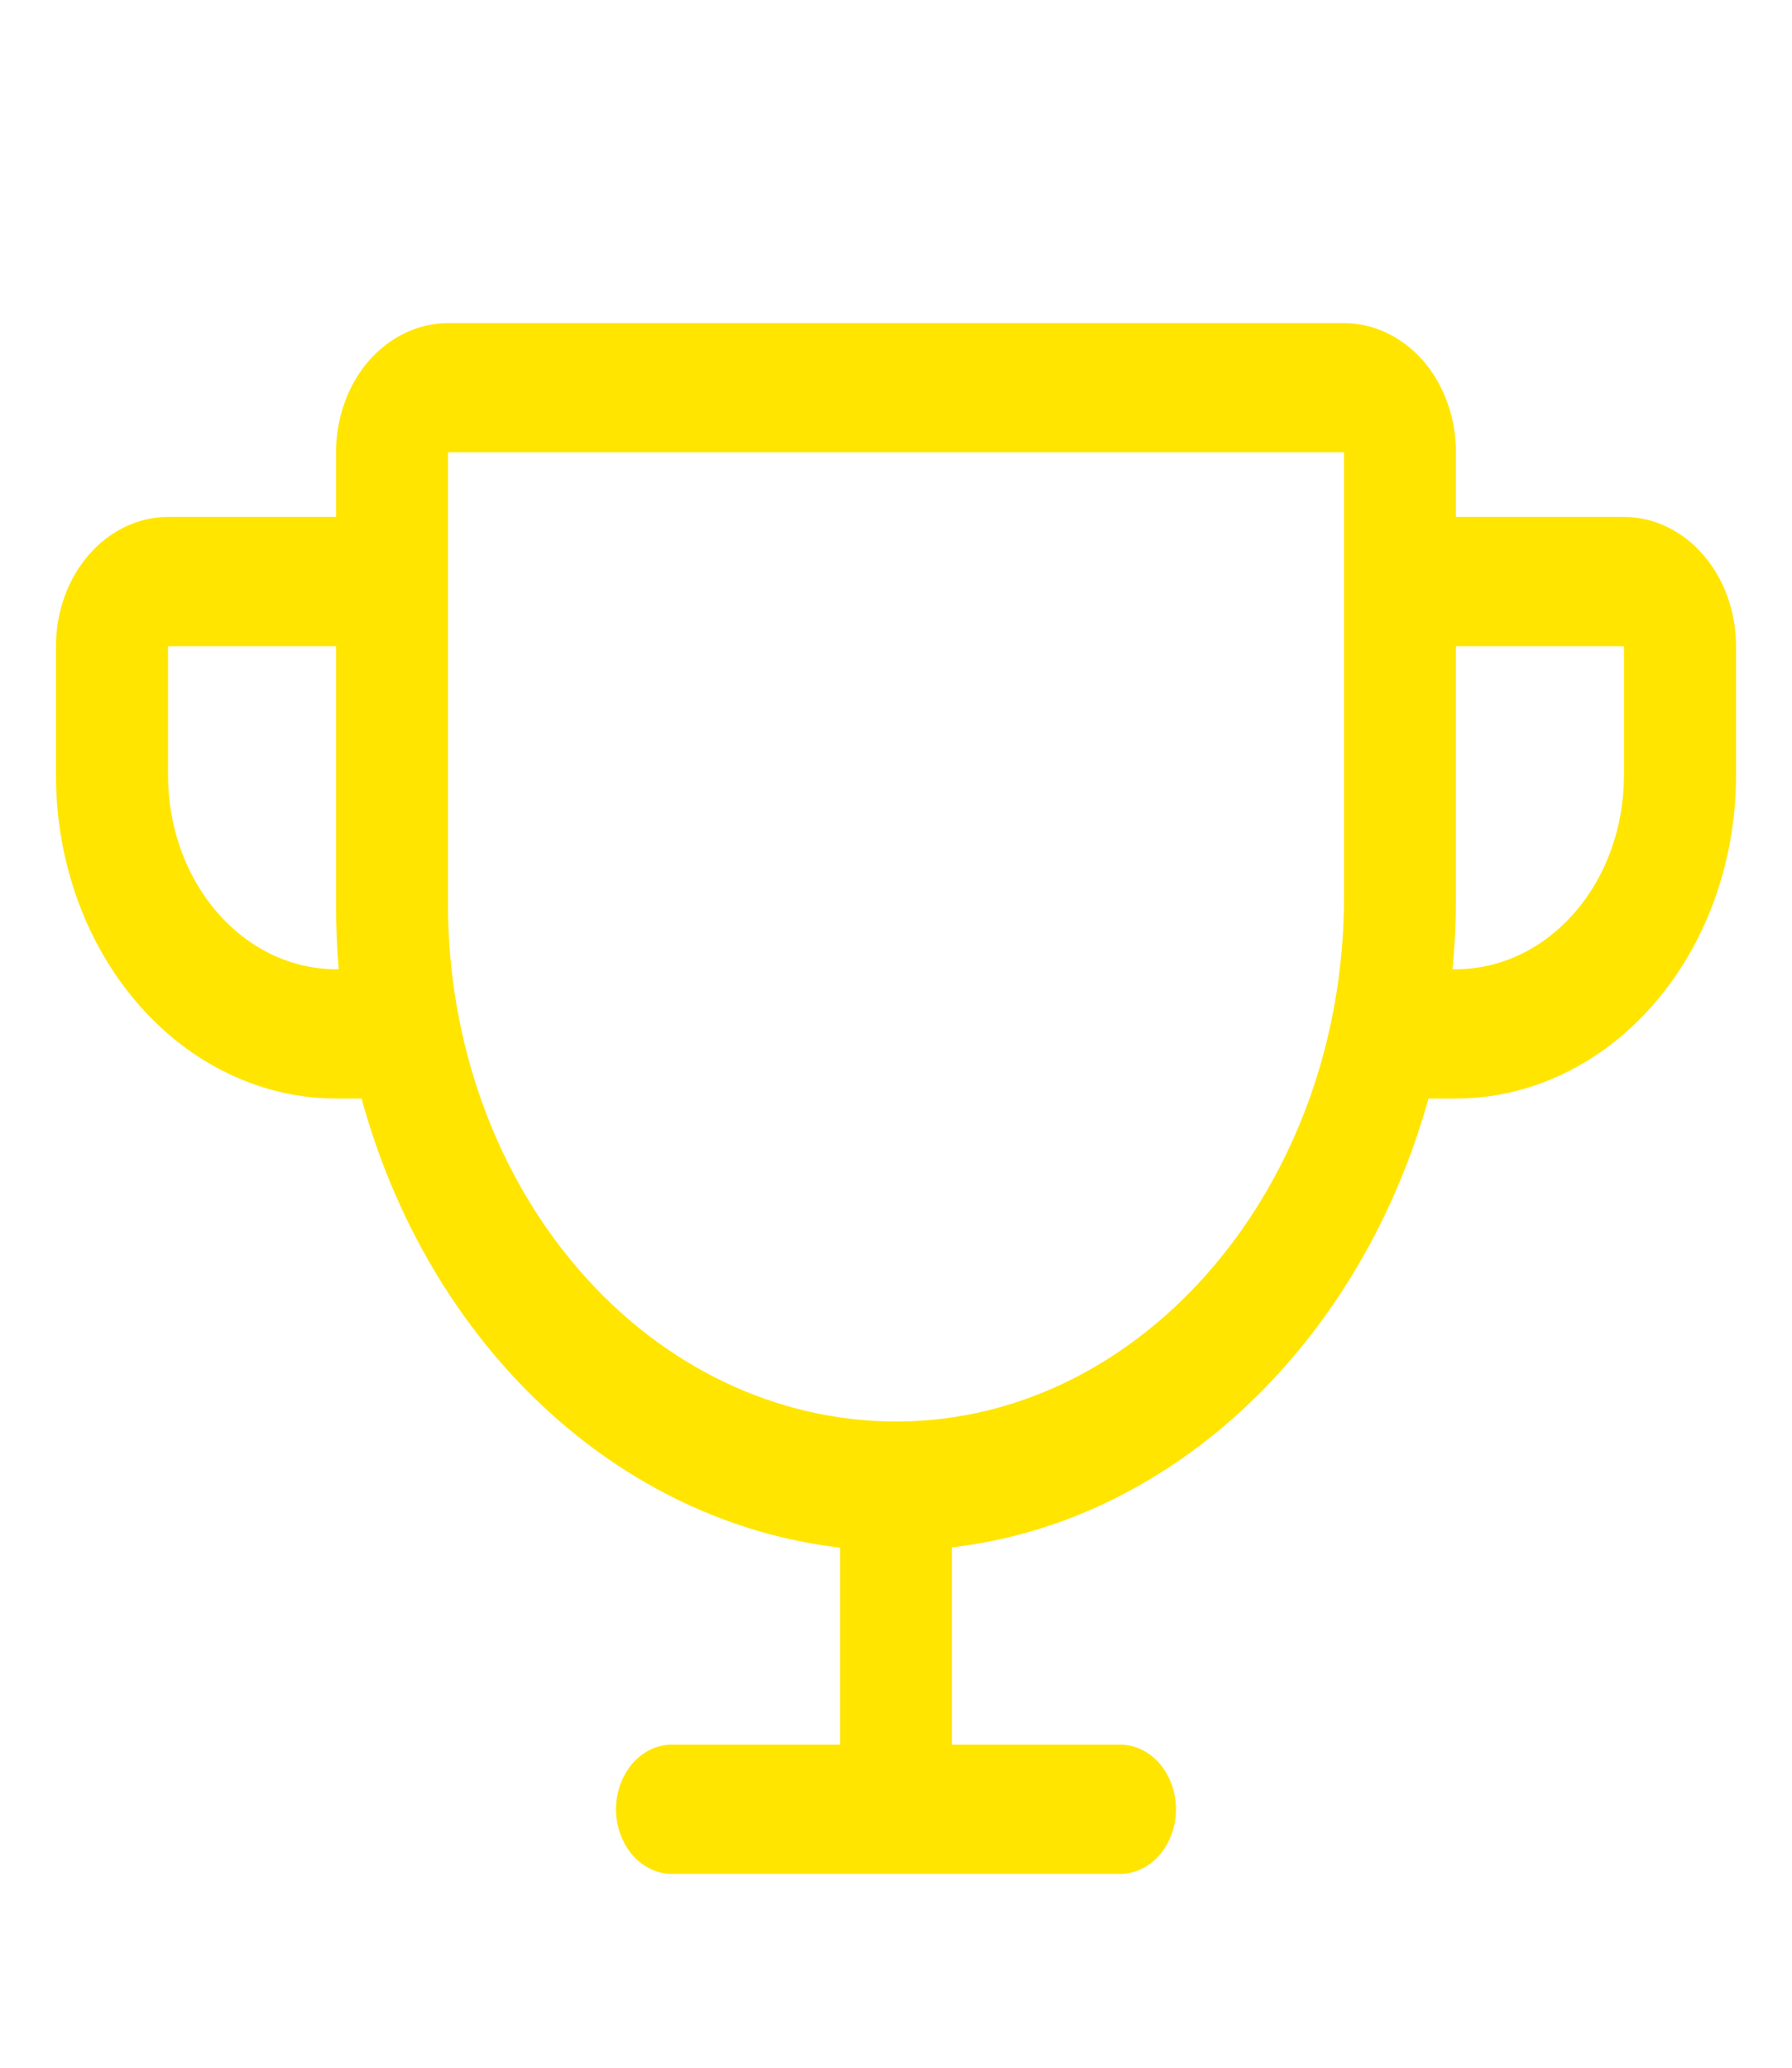 <svg width="13" height="15" viewBox="0 0 13 15" fill="none" xmlns="http://www.w3.org/2000/svg">
<path d="M11.781 3.75H10.562V3.281C10.562 3.033 10.477 2.794 10.325 2.618C10.172 2.443 9.965 2.344 9.75 2.344H3.25C3.035 2.344 2.828 2.443 2.675 2.618C2.523 2.794 2.438 3.033 2.438 3.281V3.75H1.219C1.003 3.75 0.797 3.849 0.644 4.025C0.492 4.2 0.406 4.439 0.406 4.688V5.625C0.406 6.247 0.62 6.843 1.001 7.282C1.19 7.5 1.414 7.673 1.66 7.79C1.907 7.908 2.171 7.969 2.438 7.969H2.623C2.862 8.844 3.318 9.619 3.935 10.198C4.552 10.777 5.303 11.135 6.094 11.227V12.656H4.875C4.767 12.656 4.664 12.706 4.588 12.793C4.512 12.882 4.469 13.001 4.469 13.125C4.469 13.249 4.512 13.368 4.588 13.457C4.664 13.544 4.767 13.594 4.875 13.594H8.125C8.233 13.594 8.336 13.544 8.412 13.457C8.488 13.368 8.531 13.249 8.531 13.125C8.531 13.001 8.488 12.882 8.412 12.793C8.336 12.706 8.233 12.656 8.125 12.656H6.906V11.225C8.528 11.036 9.874 9.723 10.363 7.969H10.562C11.101 7.969 11.618 7.722 11.999 7.282C12.38 6.843 12.594 6.247 12.594 5.625V4.688C12.594 4.439 12.508 4.2 12.356 4.025C12.203 3.849 11.997 3.75 11.781 3.75ZM2.438 7.031C2.114 7.031 1.804 6.883 1.576 6.619C1.347 6.356 1.219 5.998 1.219 5.625V4.688H2.438V6.562C2.438 6.719 2.444 6.875 2.457 7.031H2.438ZM9.75 6.51C9.75 8.591 8.303 10.297 6.525 10.312H6.5C5.638 10.312 4.811 9.917 4.202 9.214C3.592 8.511 3.25 7.557 3.25 6.562V3.281H9.75V6.51ZM11.781 5.625C11.781 5.998 11.653 6.356 11.424 6.619C11.196 6.883 10.886 7.031 10.562 7.031H10.537C10.554 6.858 10.562 6.684 10.562 6.51V4.688H11.781V5.625Z" fill="#FFE500"/>
</svg>
